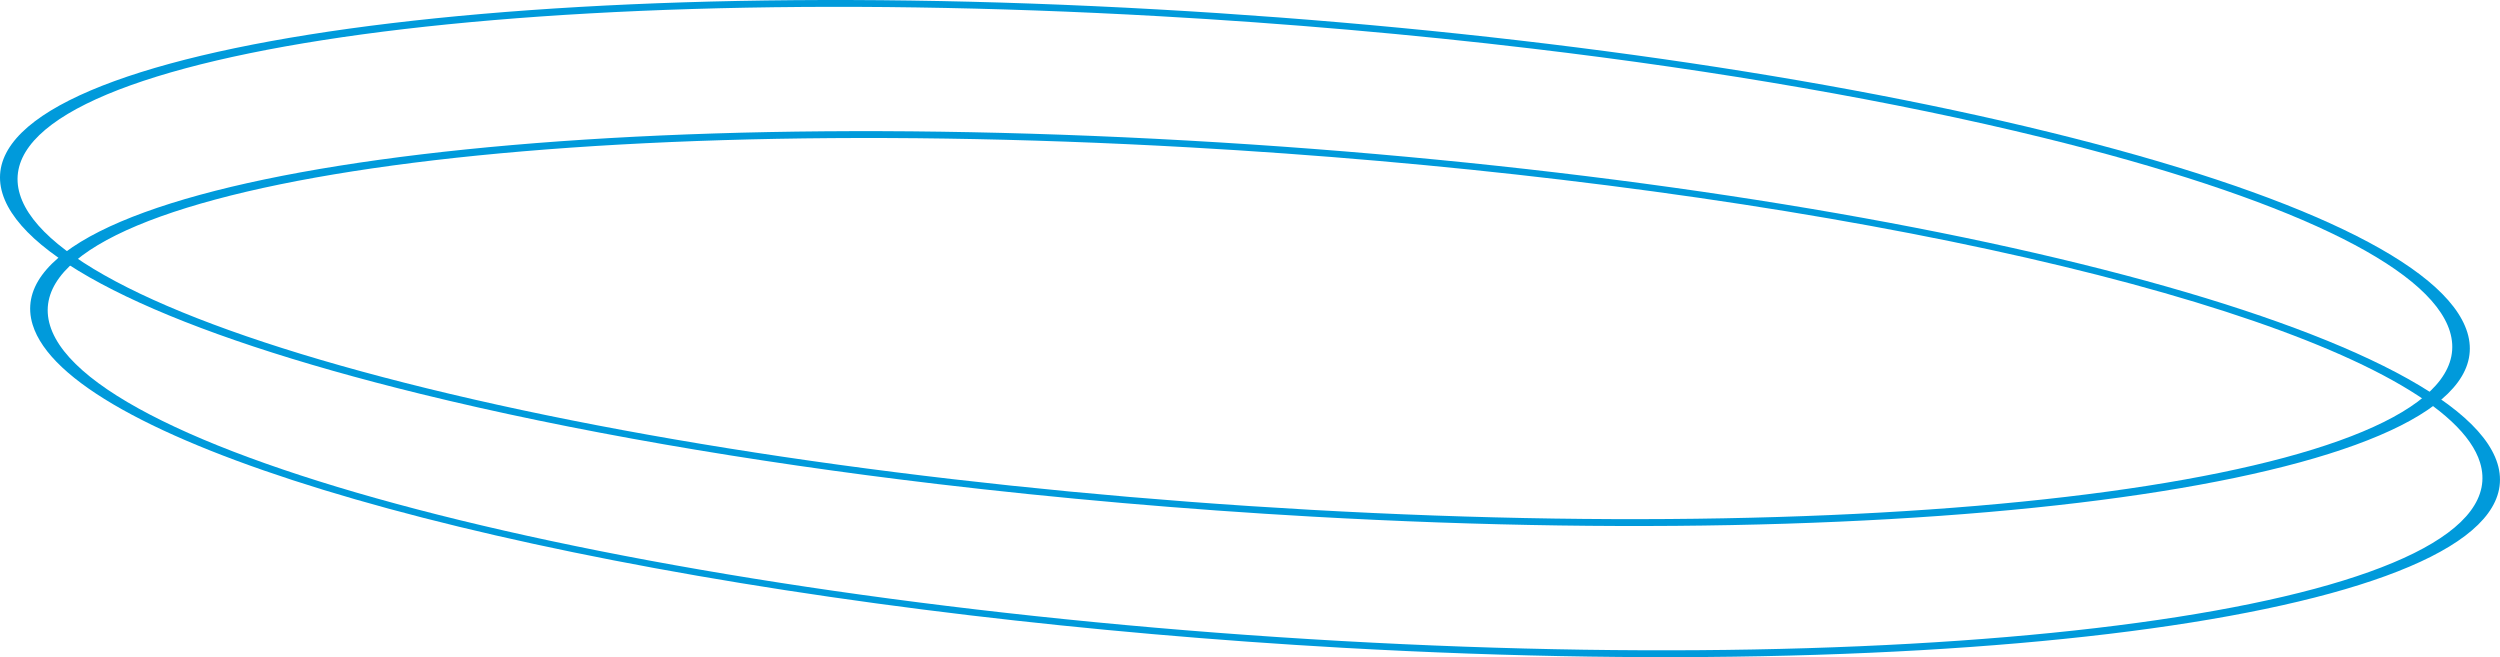 <?xml version="1.0" encoding="utf-8"?>
<!-- Generator: Adobe Illustrator 25.4.1, SVG Export Plug-In . SVG Version: 6.00 Build 0)  -->
<svg version="1.1" id="Capa_1" xmlns="http://www.w3.org/2000/svg" xmlns:xlink="http://www.w3.org/1999/xlink" x="0px" y="0px"
	 viewBox="0 0 1111.23 292.1" style="enable-background:new 0 0 1111.23 292.1;" xml:space="preserve">
<style type="text/css">
	.st0{fill:#FFFFFF;}
	.st1{fill:#009ADB;}
	.st2{fill:none;stroke:#FFFFFF;stroke-width:3.938;stroke-linecap:round;stroke-linejoin:round;stroke-miterlimit:10;}
	.st3{fill:#263238;}
	.st4{fill:none;stroke:#263238;stroke-width:3.938;stroke-linecap:round;stroke-linejoin:round;stroke-miterlimit:10;}
	.st5{fill:#FFFFFF;stroke:#263238;stroke-width:3.938;stroke-linecap:round;stroke-linejoin:round;stroke-miterlimit:10;}
	.st6{fill:#4A4A4A;}
	.st7{fill:none;stroke:#263238;stroke-width:4.663;stroke-linecap:round;stroke-linejoin:round;stroke-miterlimit:10;}
	.st8{fill:none;stroke:#263238;stroke-width:3.887;stroke-linecap:round;stroke-linejoin:round;stroke-miterlimit:10;}
	.st9{fill:none;stroke:#263238;stroke-width:3.887;stroke-linecap:round;stroke-linejoin:round;}
	.st10{fill:none;stroke:#263238;stroke-width:4.358;stroke-linecap:round;stroke-linejoin:round;stroke-miterlimit:10;}
	.st11{fill:#009ADB;stroke:#263238;stroke-width:4.358;stroke-linecap:round;stroke-linejoin:round;stroke-miterlimit:10;}
	.st12{fill:none;stroke:#FFFFFF;stroke-width:3.669;stroke-linecap:round;stroke-linejoin:round;stroke-miterlimit:10;}
	.st13{clip-path:url(#SVGID_00000115477607569381860510000016469233136859546012_);fill:#FFFFFF;}
	.st14{clip-path:url(#SVGID_00000034808519957645825960000012890415752135584404_);fill:#009CE0;}
	.st15{clip-path:url(#SVGID_00000034808519957645825960000012890415752135584404_);fill:#FFFFFF;}
	.st16{fill:none;stroke:#009CE0;stroke-width:10.406;stroke-linecap:round;stroke-linejoin:round;stroke-miterlimit:10;}
	.st17{fill:none;stroke:#263238;stroke-width:3.828;stroke-linecap:round;stroke-linejoin:round;stroke-miterlimit:10;}
</style>
<g id="OBJECT_00000167381680732895227890000009791833544436490637_">
	<g>
		<path class="st1" d="M431.24,273.52c-226.57-26.91-401.27-78.8-416.73-129.2C-4.56,82.15,225.67,45.43,527.73,62.46
			c302.07,17.03,563.33,81.45,582.39,143.62c19.07,62.16-211.16,98.88-513.22,81.86C539.76,284.71,484.09,279.79,431.24,273.52z
			 M693.9,79.87c-52.67-6.26-108.21-11.16-165.24-14.37C230.88,48.71,3.71,84.26,22.26,144.75
			C40.82,205.24,298.18,268.1,595.97,284.9c297.78,16.79,524.96-18.77,506.4-79.26C1087.37,156.73,916.26,106.27,693.9,79.87z"/>
	</g>
	<g>
		<path class="st1" d="M416.43,215.12c-84.08-9.98-162.49-23.59-229.39-40.01C76.43,147.96,10.4,116.32,1.1,86.02
			C-17.97,23.86,212.27-12.86,514.33,4.17c145.9,8.22,286.69,27.59,396.46,54.53c110.61,27.15,176.64,58.79,185.93,89.09
			c19.07,62.16-211.16,98.88-513.22,81.86C526.52,226.43,470.3,221.51,416.43,215.12z M681.07,21.61
			C627.62,15.26,571.84,10.39,515.26,7.2C217.47-9.59-9.7,25.97,8.86,86.46c8.93,29.12,73.19,59.71,180.94,86.16
			c108.6,26.66,248.08,45.83,392.76,53.98c297.78,16.79,524.96-18.77,506.4-79.26c-8.93-29.12-73.19-59.71-180.94-86.16
			C841.89,44.95,764.3,31.49,681.07,21.61z"/>
	</g>
</g>
</svg>
